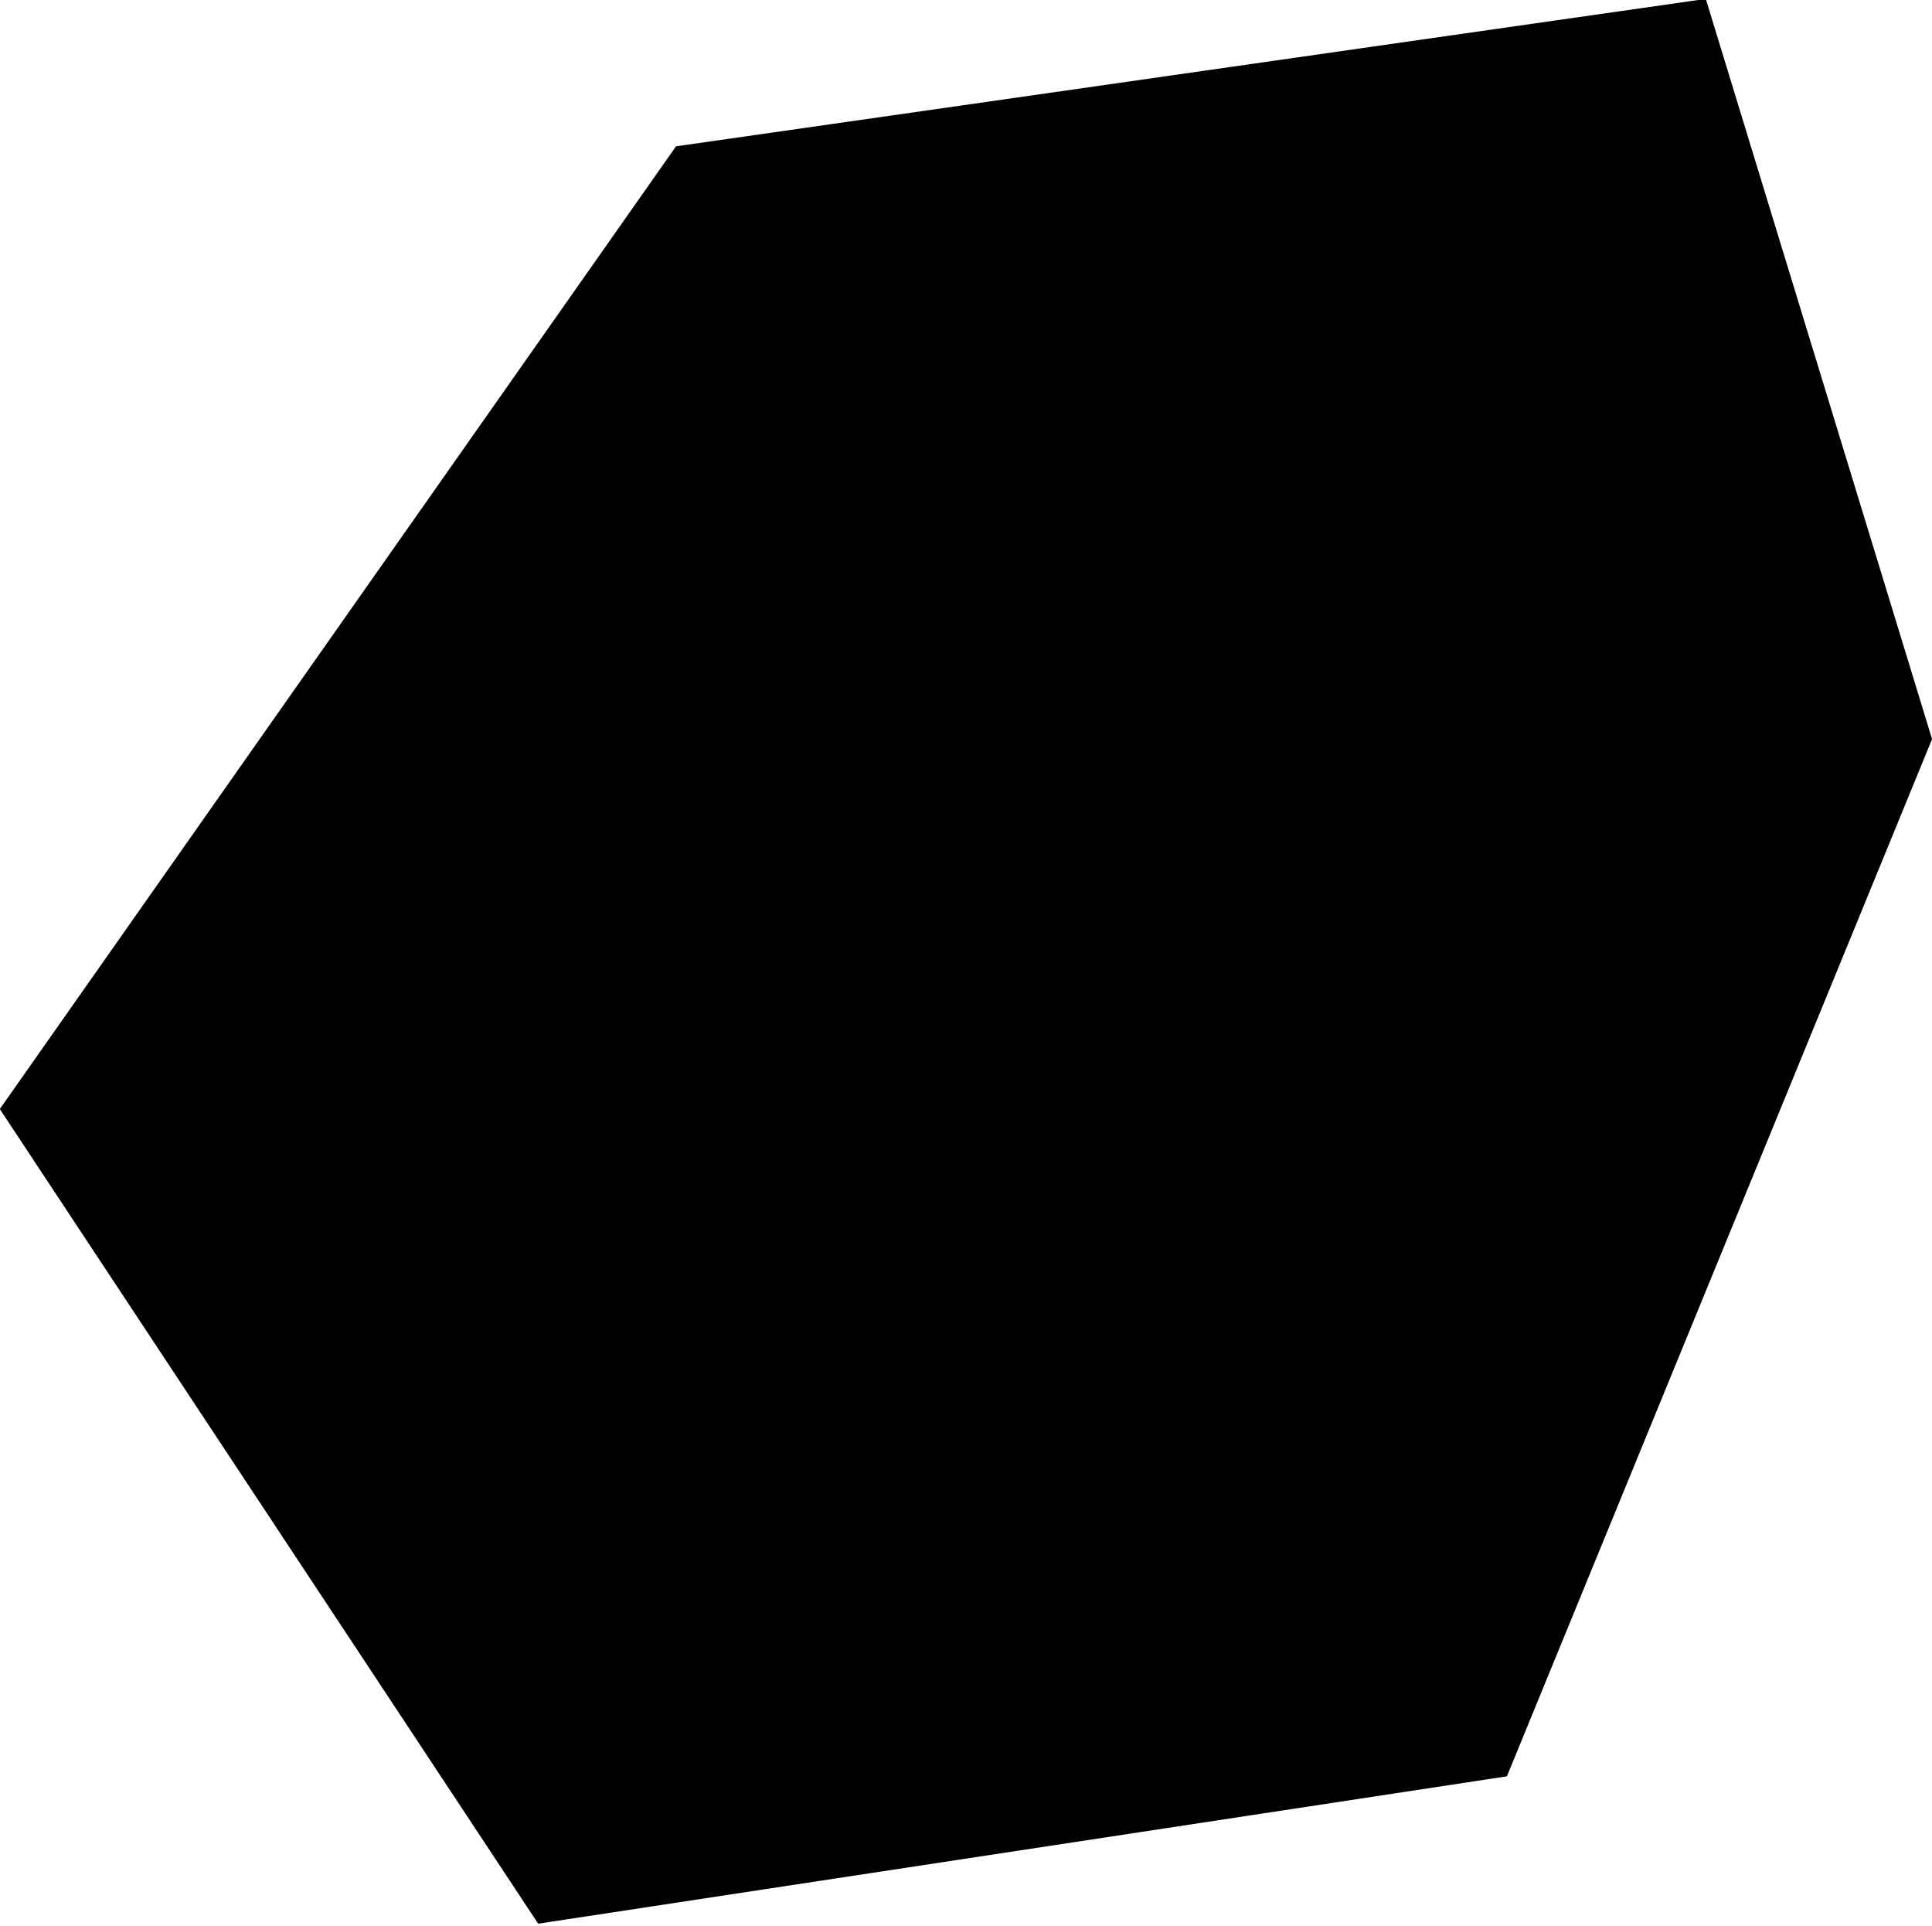 <?xml version="1.0" encoding="utf-8"?><!DOCTYPE svg  PUBLIC '-//W3C//DTD SVG 1.1//EN'  'http://www.w3.org/Graphics/SVG/1.1/DTD/svg11.dtd'><svg enable_background="new 0 0 1000 997" height="997px" pretty_print="False" style="stroke-linejoin: round; stroke:#000; fill: none;" version="1.1" viewBox="0 0 1000 997" width="1000px" xmlns="http://www.w3.org/2000/svg" xmlns:xlink="http://www.w3.org/1999/xlink"><defs><style type="text/css"><![CDATA[path { fill-rule: evenodd; }]]></style></defs><g class="" fill="#000" id="country"><path d="M278.806,995.067L779.619,918.881L999.498,382.504L882.562,0L350.191,76.198L0.502,574L278.806,995.067Z "/></g></svg>